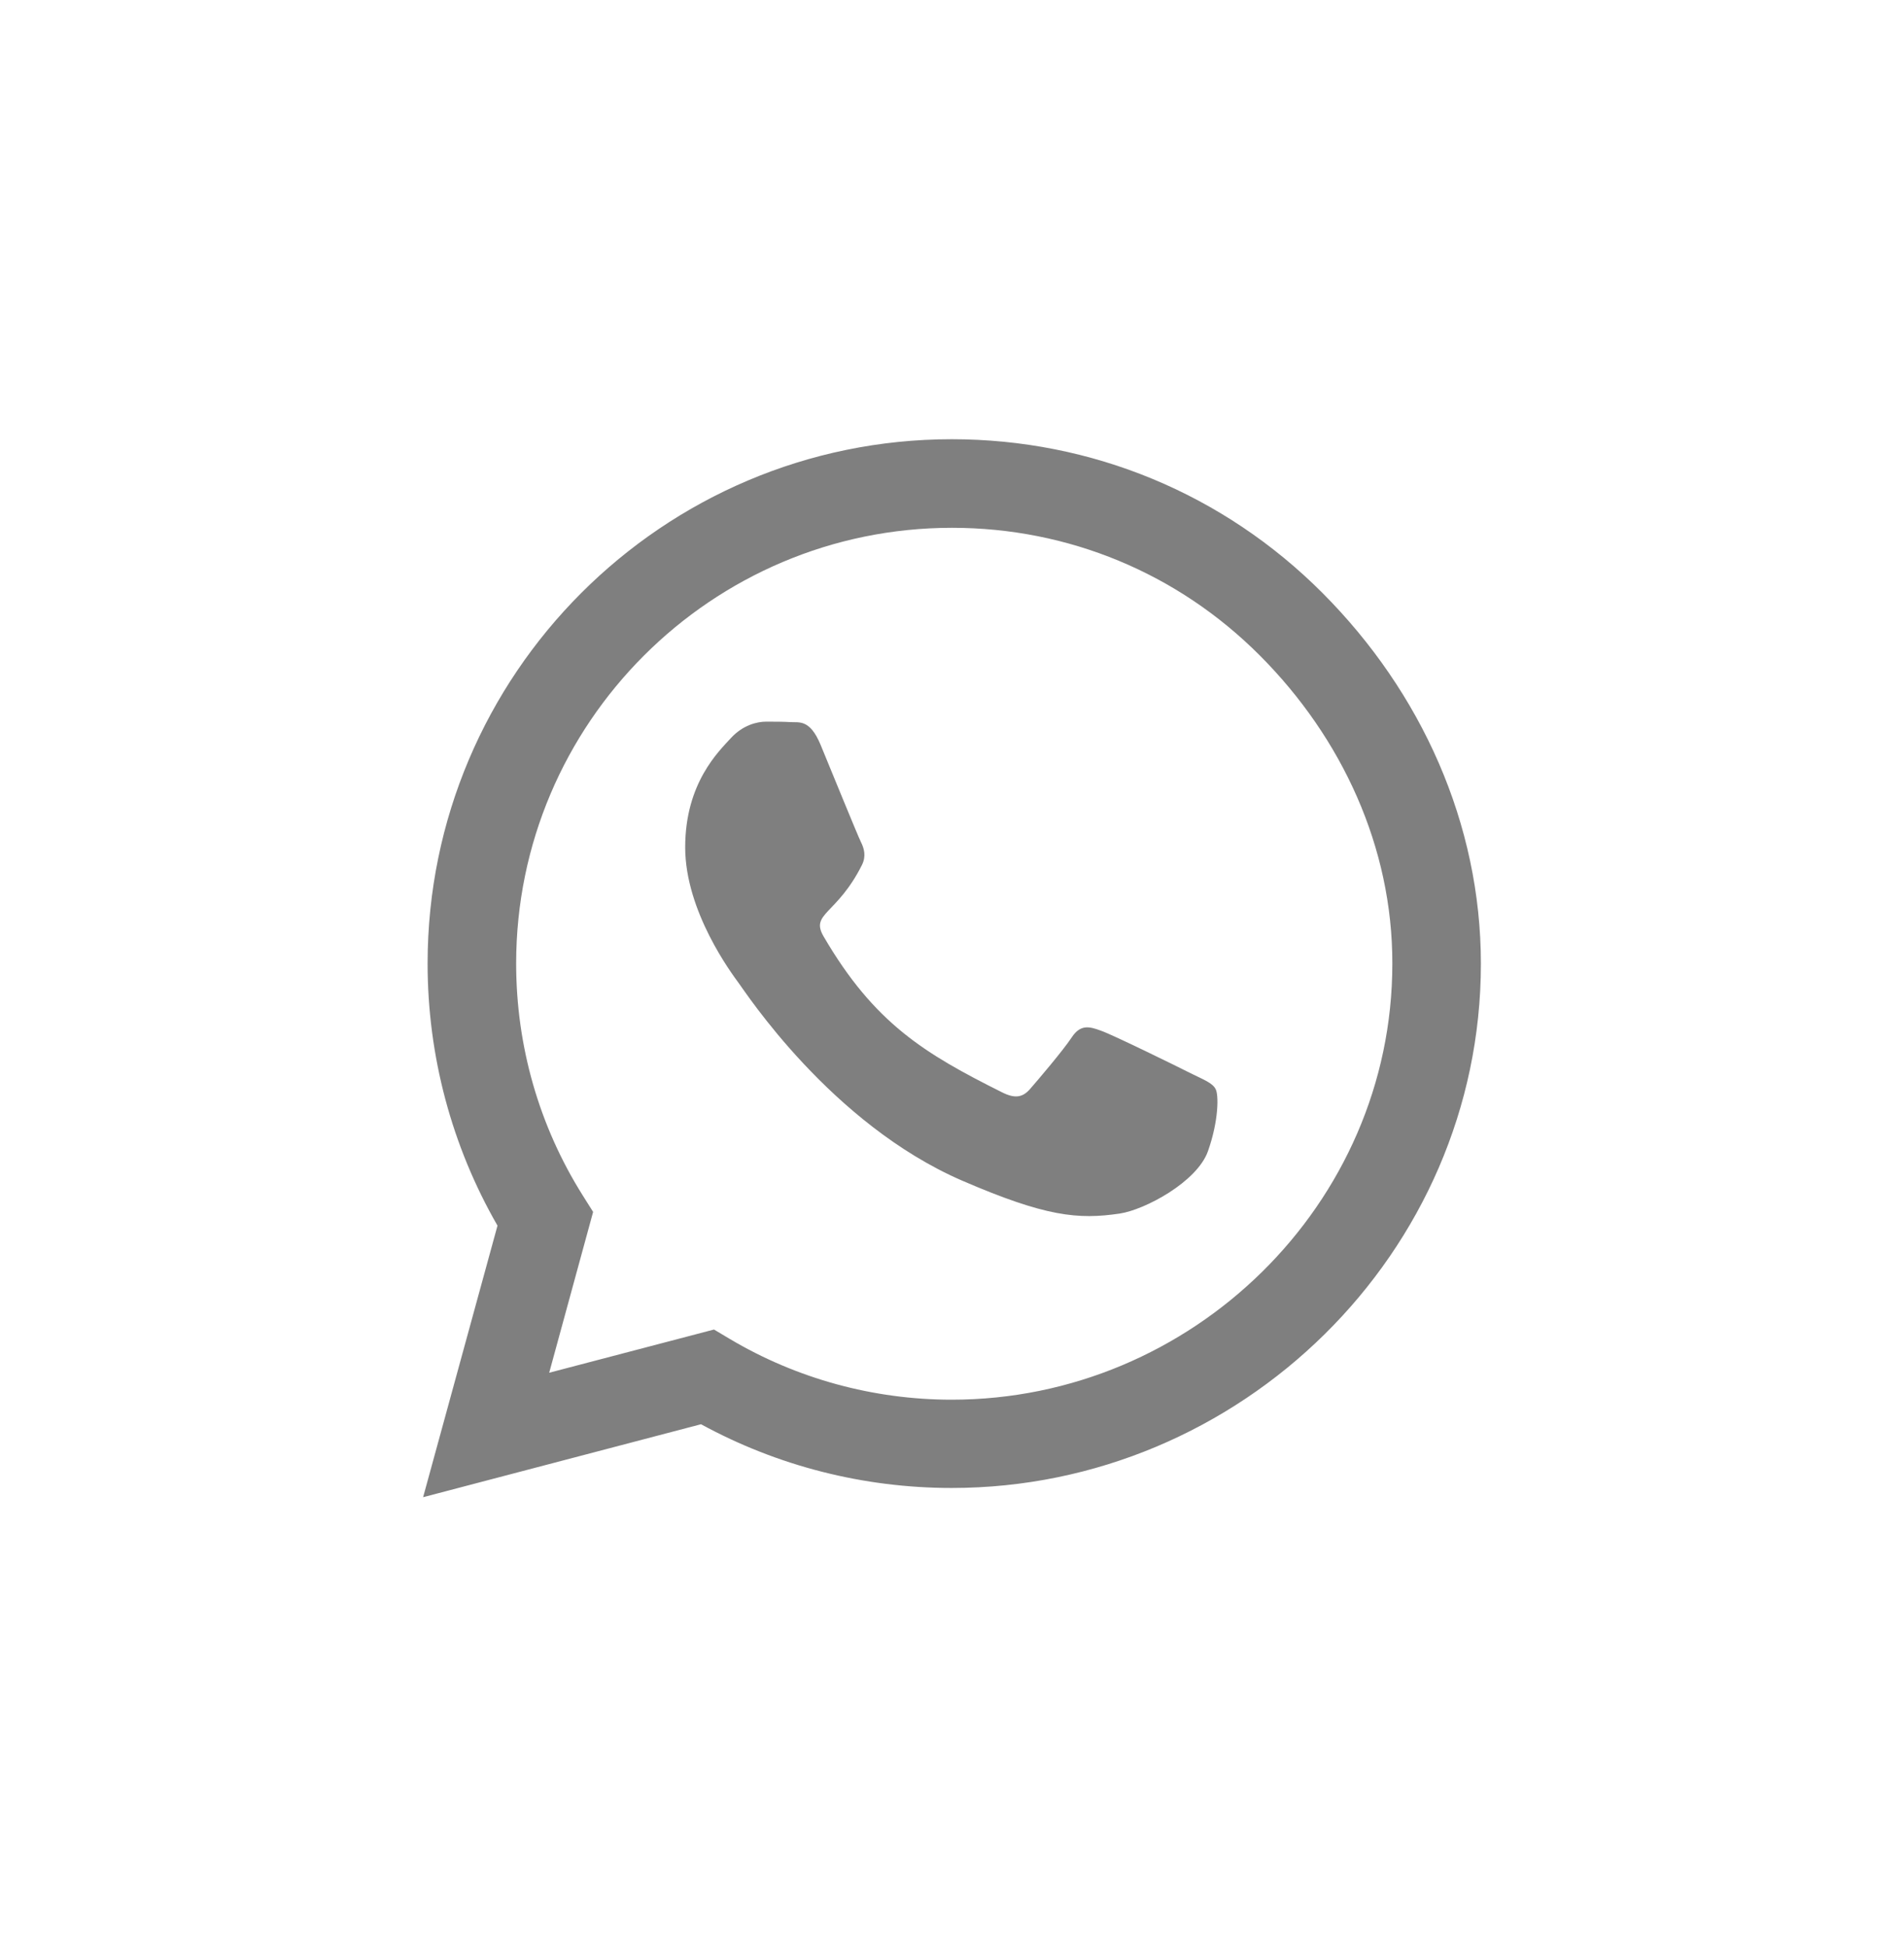 <svg width="45" height="46" viewBox="0 0 45 46" fill="none" xmlns="http://www.w3.org/2000/svg">
<path d="M31.256 14.012C28.917 11.668 25.804 10.379 22.494 10.379C15.664 10.379 10.106 15.937 10.106 22.767C10.106 24.95 10.675 27.081 11.758 28.962L10 35.379L16.568 33.655C18.376 34.642 20.413 35.161 22.489 35.161H22.494C29.319 35.161 35 29.604 35 22.773C35 19.464 33.594 16.356 31.256 14.012ZM22.494 33.075C20.642 33.075 18.828 32.578 17.249 31.64L16.875 31.417L12.98 32.438L14.018 28.638L13.772 28.247C12.74 26.607 12.199 24.715 12.199 22.767C12.199 17.092 16.819 12.472 22.5 12.472C25.251 12.472 27.835 13.543 29.777 15.491C31.719 17.438 32.913 20.022 32.907 22.773C32.907 28.454 28.17 33.075 22.494 33.075ZM28.142 25.362C27.835 25.206 26.311 24.458 26.027 24.358C25.742 24.252 25.536 24.202 25.329 24.514C25.123 24.827 24.531 25.519 24.347 25.731C24.169 25.937 23.984 25.965 23.677 25.809C21.858 24.899 20.664 24.185 19.464 22.126C19.146 21.579 19.782 21.618 20.374 20.435C20.474 20.229 20.424 20.05 20.346 19.894C20.268 19.737 19.648 18.214 19.392 17.595C19.141 16.992 18.884 17.076 18.694 17.064C18.516 17.053 18.309 17.053 18.103 17.053C17.896 17.053 17.561 17.131 17.277 17.438C16.992 17.751 16.194 18.499 16.194 20.022C16.194 21.545 17.305 23.019 17.455 23.225C17.612 23.432 19.637 26.557 22.745 27.901C24.71 28.75 25.48 28.822 26.462 28.677C27.059 28.588 28.292 27.929 28.549 27.204C28.806 26.479 28.806 25.859 28.728 25.731C28.655 25.591 28.449 25.513 28.142 25.362Z" fill="#7F7F7F"/>
</svg>
